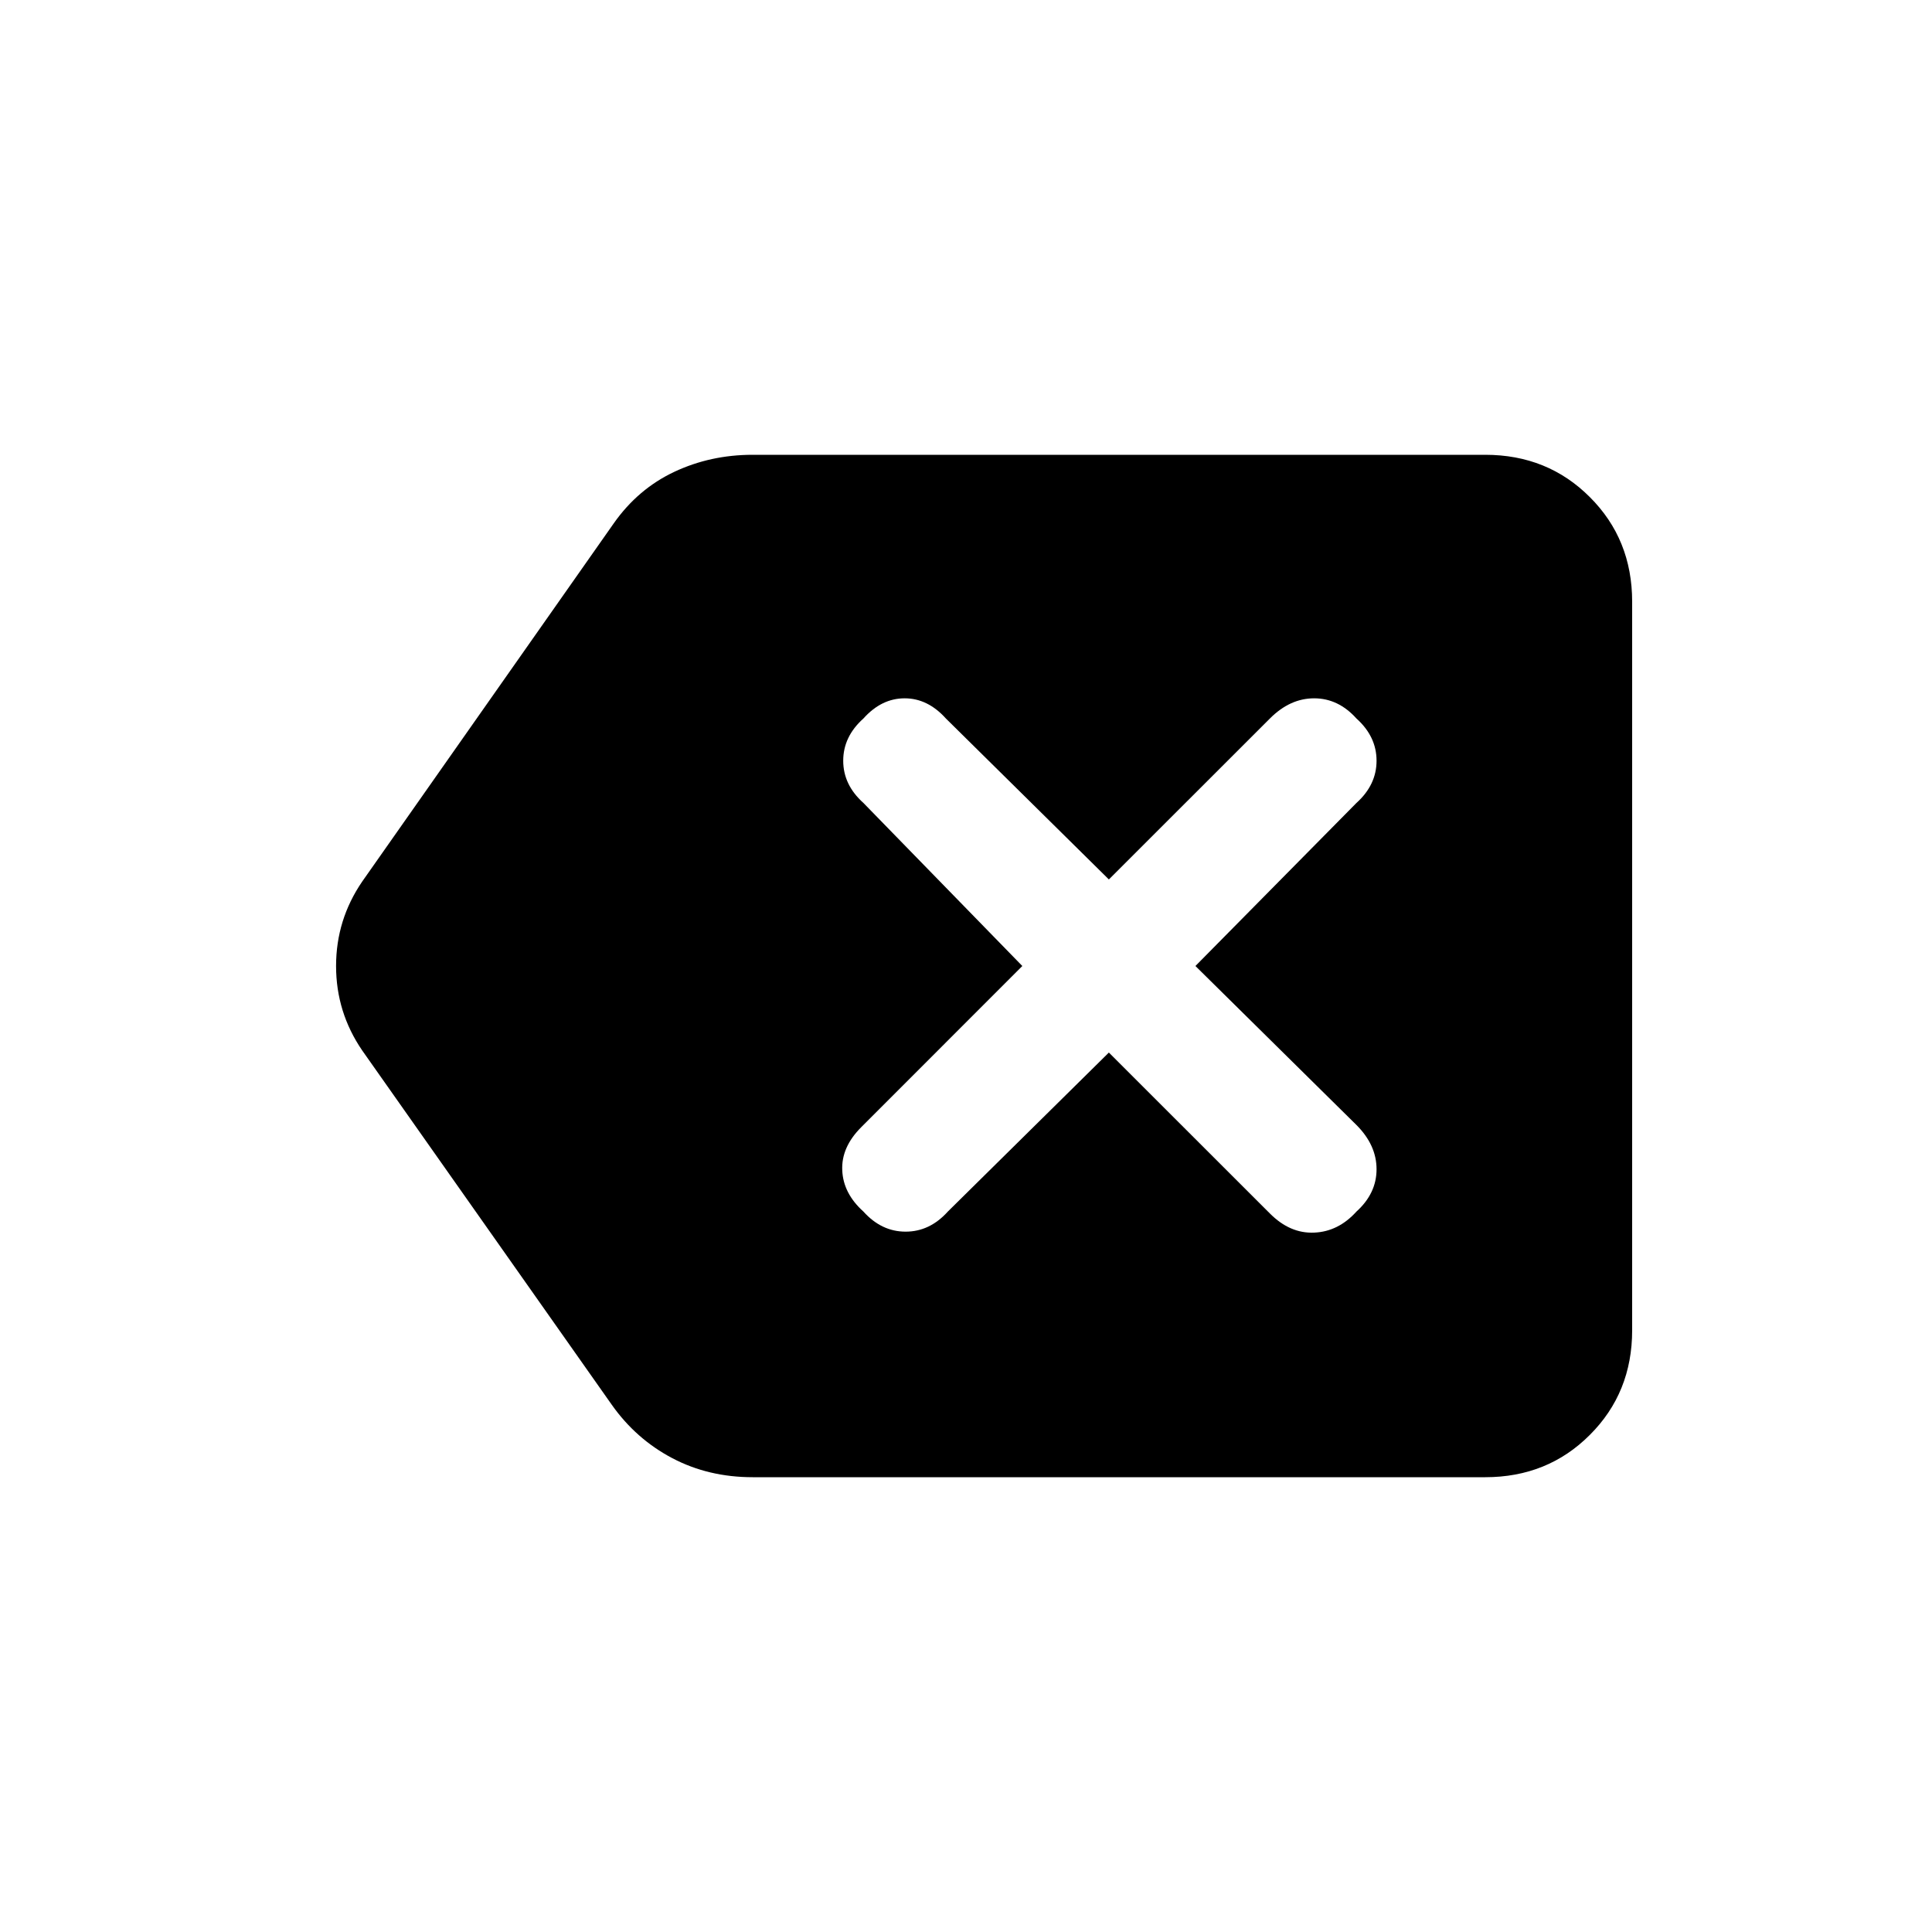 <svg xmlns="http://www.w3.org/2000/svg" height="20" width="20"><path d="M7.792 15.292Q7.333 15.292 6.958 15.094Q6.583 14.896 6.333 14.542L3.75 10.875Q3.479 10.479 3.479 10Q3.479 9.521 3.75 9.125L6.354 5.417Q6.604 5.062 6.979 4.885Q7.354 4.708 7.792 4.708H15.375Q16.021 4.708 16.458 5.146Q16.896 5.583 16.896 6.229V13.771Q16.896 14.417 16.458 14.854Q16.021 15.292 15.375 15.292ZM8.938 12.542Q9.125 12.75 9.375 12.75Q9.625 12.75 9.812 12.542L11.479 10.896L13.146 12.562Q13.354 12.771 13.604 12.76Q13.854 12.75 14.042 12.542Q14.25 12.354 14.25 12.104Q14.25 11.854 14.042 11.646L12.375 10L14.042 8.312Q14.25 8.125 14.25 7.875Q14.25 7.625 14.042 7.438Q13.854 7.229 13.604 7.229Q13.354 7.229 13.146 7.438L11.479 9.104L9.792 7.438Q9.604 7.229 9.365 7.229Q9.125 7.229 8.938 7.438Q8.729 7.625 8.729 7.875Q8.729 8.125 8.938 8.312L10.583 10L8.917 11.667Q8.708 11.875 8.719 12.115Q8.729 12.354 8.938 12.542Z"/></svg>